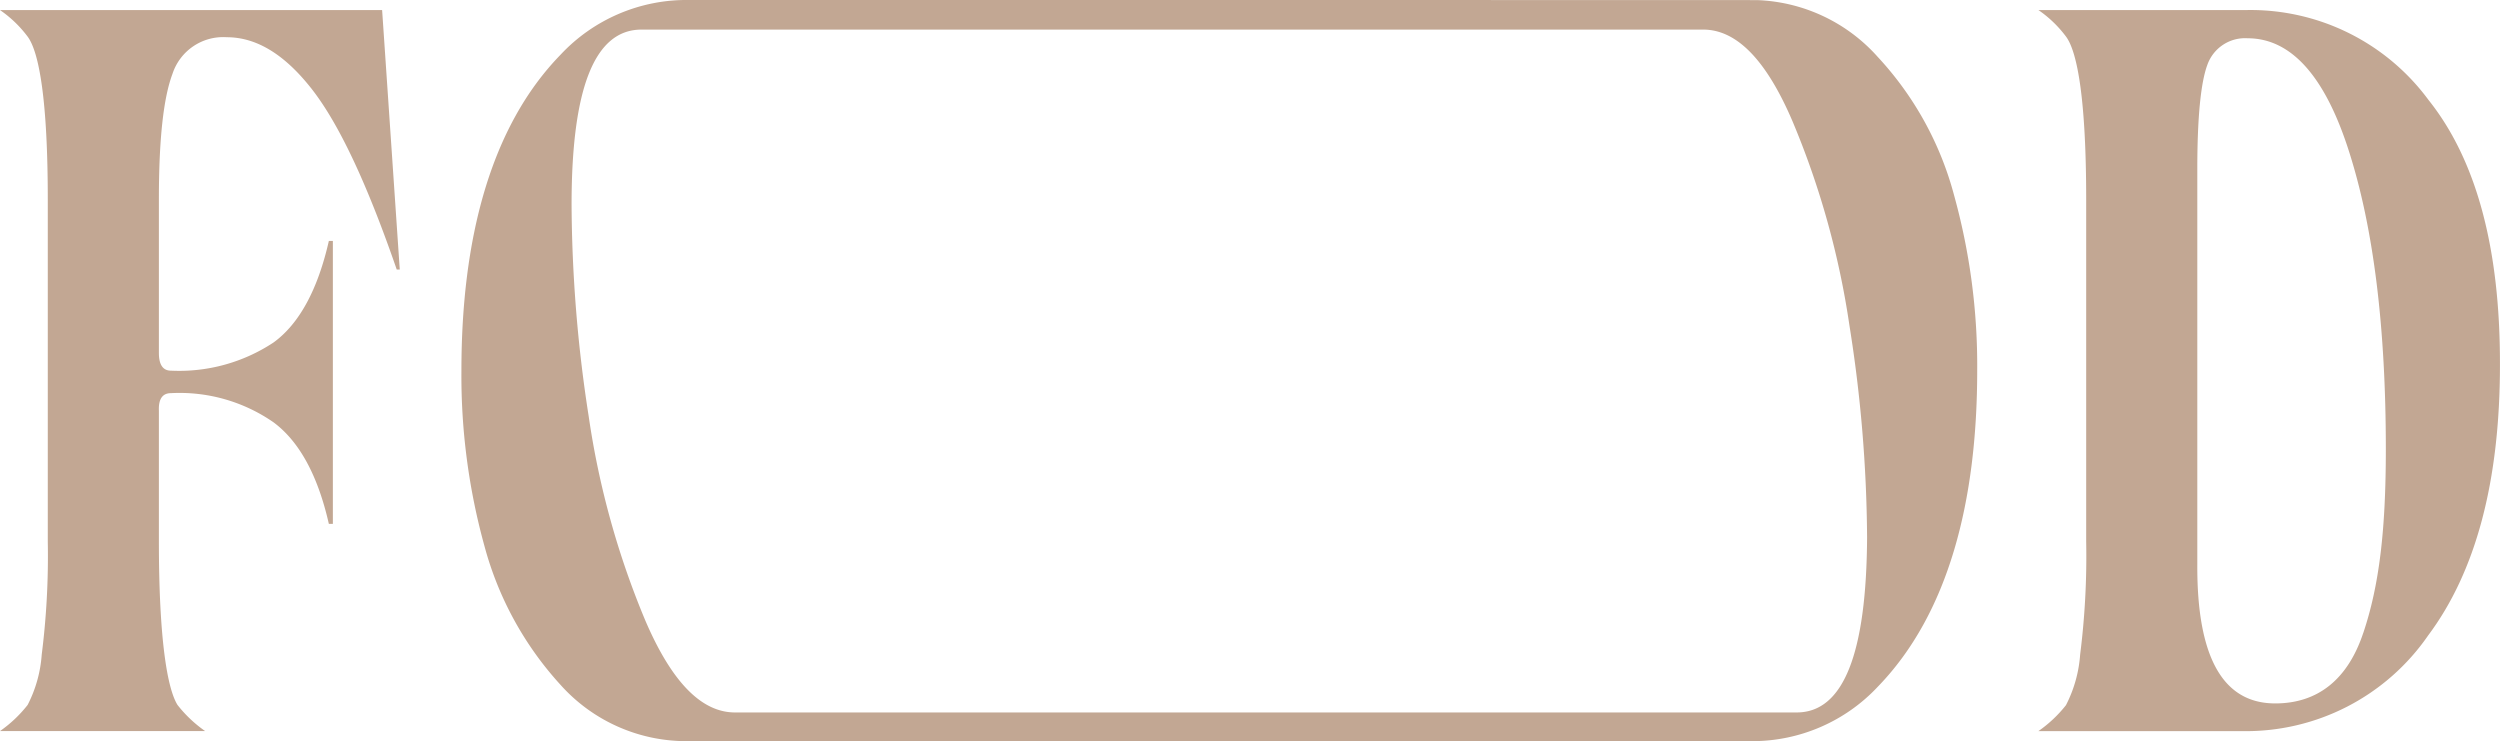 <svg xmlns="http://www.w3.org/2000/svg" width="172.667" height="51.19" viewBox="0 0 172.667 51.19"><g transform="translate(-1034 -657)"><path d="M11.911,4.821c-.626,1.666-.937,4.549-.937,8.614V24.1c0,.8.277,1.216.832,1.216a11.81,11.81,0,0,0,7.085-1.945c1.772-1.285,3.057-3.646,3.822-7.016h.277V35.9h-.277c-.764-3.368-2.049-5.7-3.822-7.016a11.374,11.374,0,0,0-7.085-2.014c-.59,0-.867.416-.832,1.216v9.03c0,6.806.59,10.174,1.285,11.287a8.838,8.838,0,0,0,1.909,1.806H0a8.878,8.878,0,0,0,1.909-1.806,8.944,8.944,0,0,0,.972-3.473A54.207,54.207,0,0,0,3.3,37.12V13.5c0-6.808-.59-10.176-1.39-11.253A8.119,8.119,0,0,0,0,.411H26.392L27.61,18.33H27.4c-2.049-5.937-3.994-10.071-5.869-12.467s-3.82-3.576-5.869-3.576a3.685,3.685,0,0,0-3.751,2.535" transform="translate(1034 657.284)" fill="#c2a793"/><path d="M25.691,47.3a23.065,23.065,0,0,1-5.245-9.552,44.173,44.173,0,0,1-1.6-12.153c0-9.03,1.98-16.811,6.843-21.812A11.9,11.9,0,0,1,34.547,0c.162,0,73.651,0,73.812.008a11.721,11.721,0,0,1,8.3,3.915,22.532,22.532,0,0,1,5.277,9.552,44.04,44.04,0,0,1,1.6,12.121c0,9.03-1.98,16.806-6.875,21.844a11.871,11.871,0,0,1-8.649,3.749c-.069,0-73.465,0-73.534,0A11.655,11.655,0,0,1,25.691,47.3m90.239-10.245A95.985,95.985,0,0,0,114.715,22.5,58.125,58.125,0,0,0,110.79,8.4c-1.8-4.219-3.837-6.339-6.152-6.356H31.282c-3.23,0-4.828,4.03-4.828,12.087a97.349,97.349,0,0,0,1.182,14.622,58.057,58.057,0,0,0,3.923,14.133c1.808,4.2,3.855,6.321,6.182,6.321h73.354c3.213-.022,4.8-4.085,4.836-12.155" transform="translate(1047.023 657)" fill="#c2a793"/><path d="M85.169,48.408a9,9,0,0,0,.972-3.475,54.207,54.207,0,0,0,.418-7.814V13.5c0-6.806-.592-10.176-1.39-11.252A8.1,8.1,0,0,0,83.258.41H97.706a15.27,15.27,0,0,1,12.5,6.216q4.949,6.2,4.931,18.267,0,12.086-4.966,18.721a15.292,15.292,0,0,1-12.814,6.6h-14.1a8.894,8.894,0,0,0,1.911-1.8m20.525-4.968c1.111-3.3,1.562-7.121,1.562-12.713q0-12.5-2.5-20.42c-1.666-5.313-4.028-7.953-7.05-7.953a2.759,2.759,0,0,0-2.778,1.84c-.451,1.216-.693,3.614-.693,7.19v27.3C94.2,45.107,96,48.3,99.616,48.3c2.917,0,5-1.632,6.077-4.861" transform="translate(1091.527 657.283)" fill="#c2a793"/></g></svg>